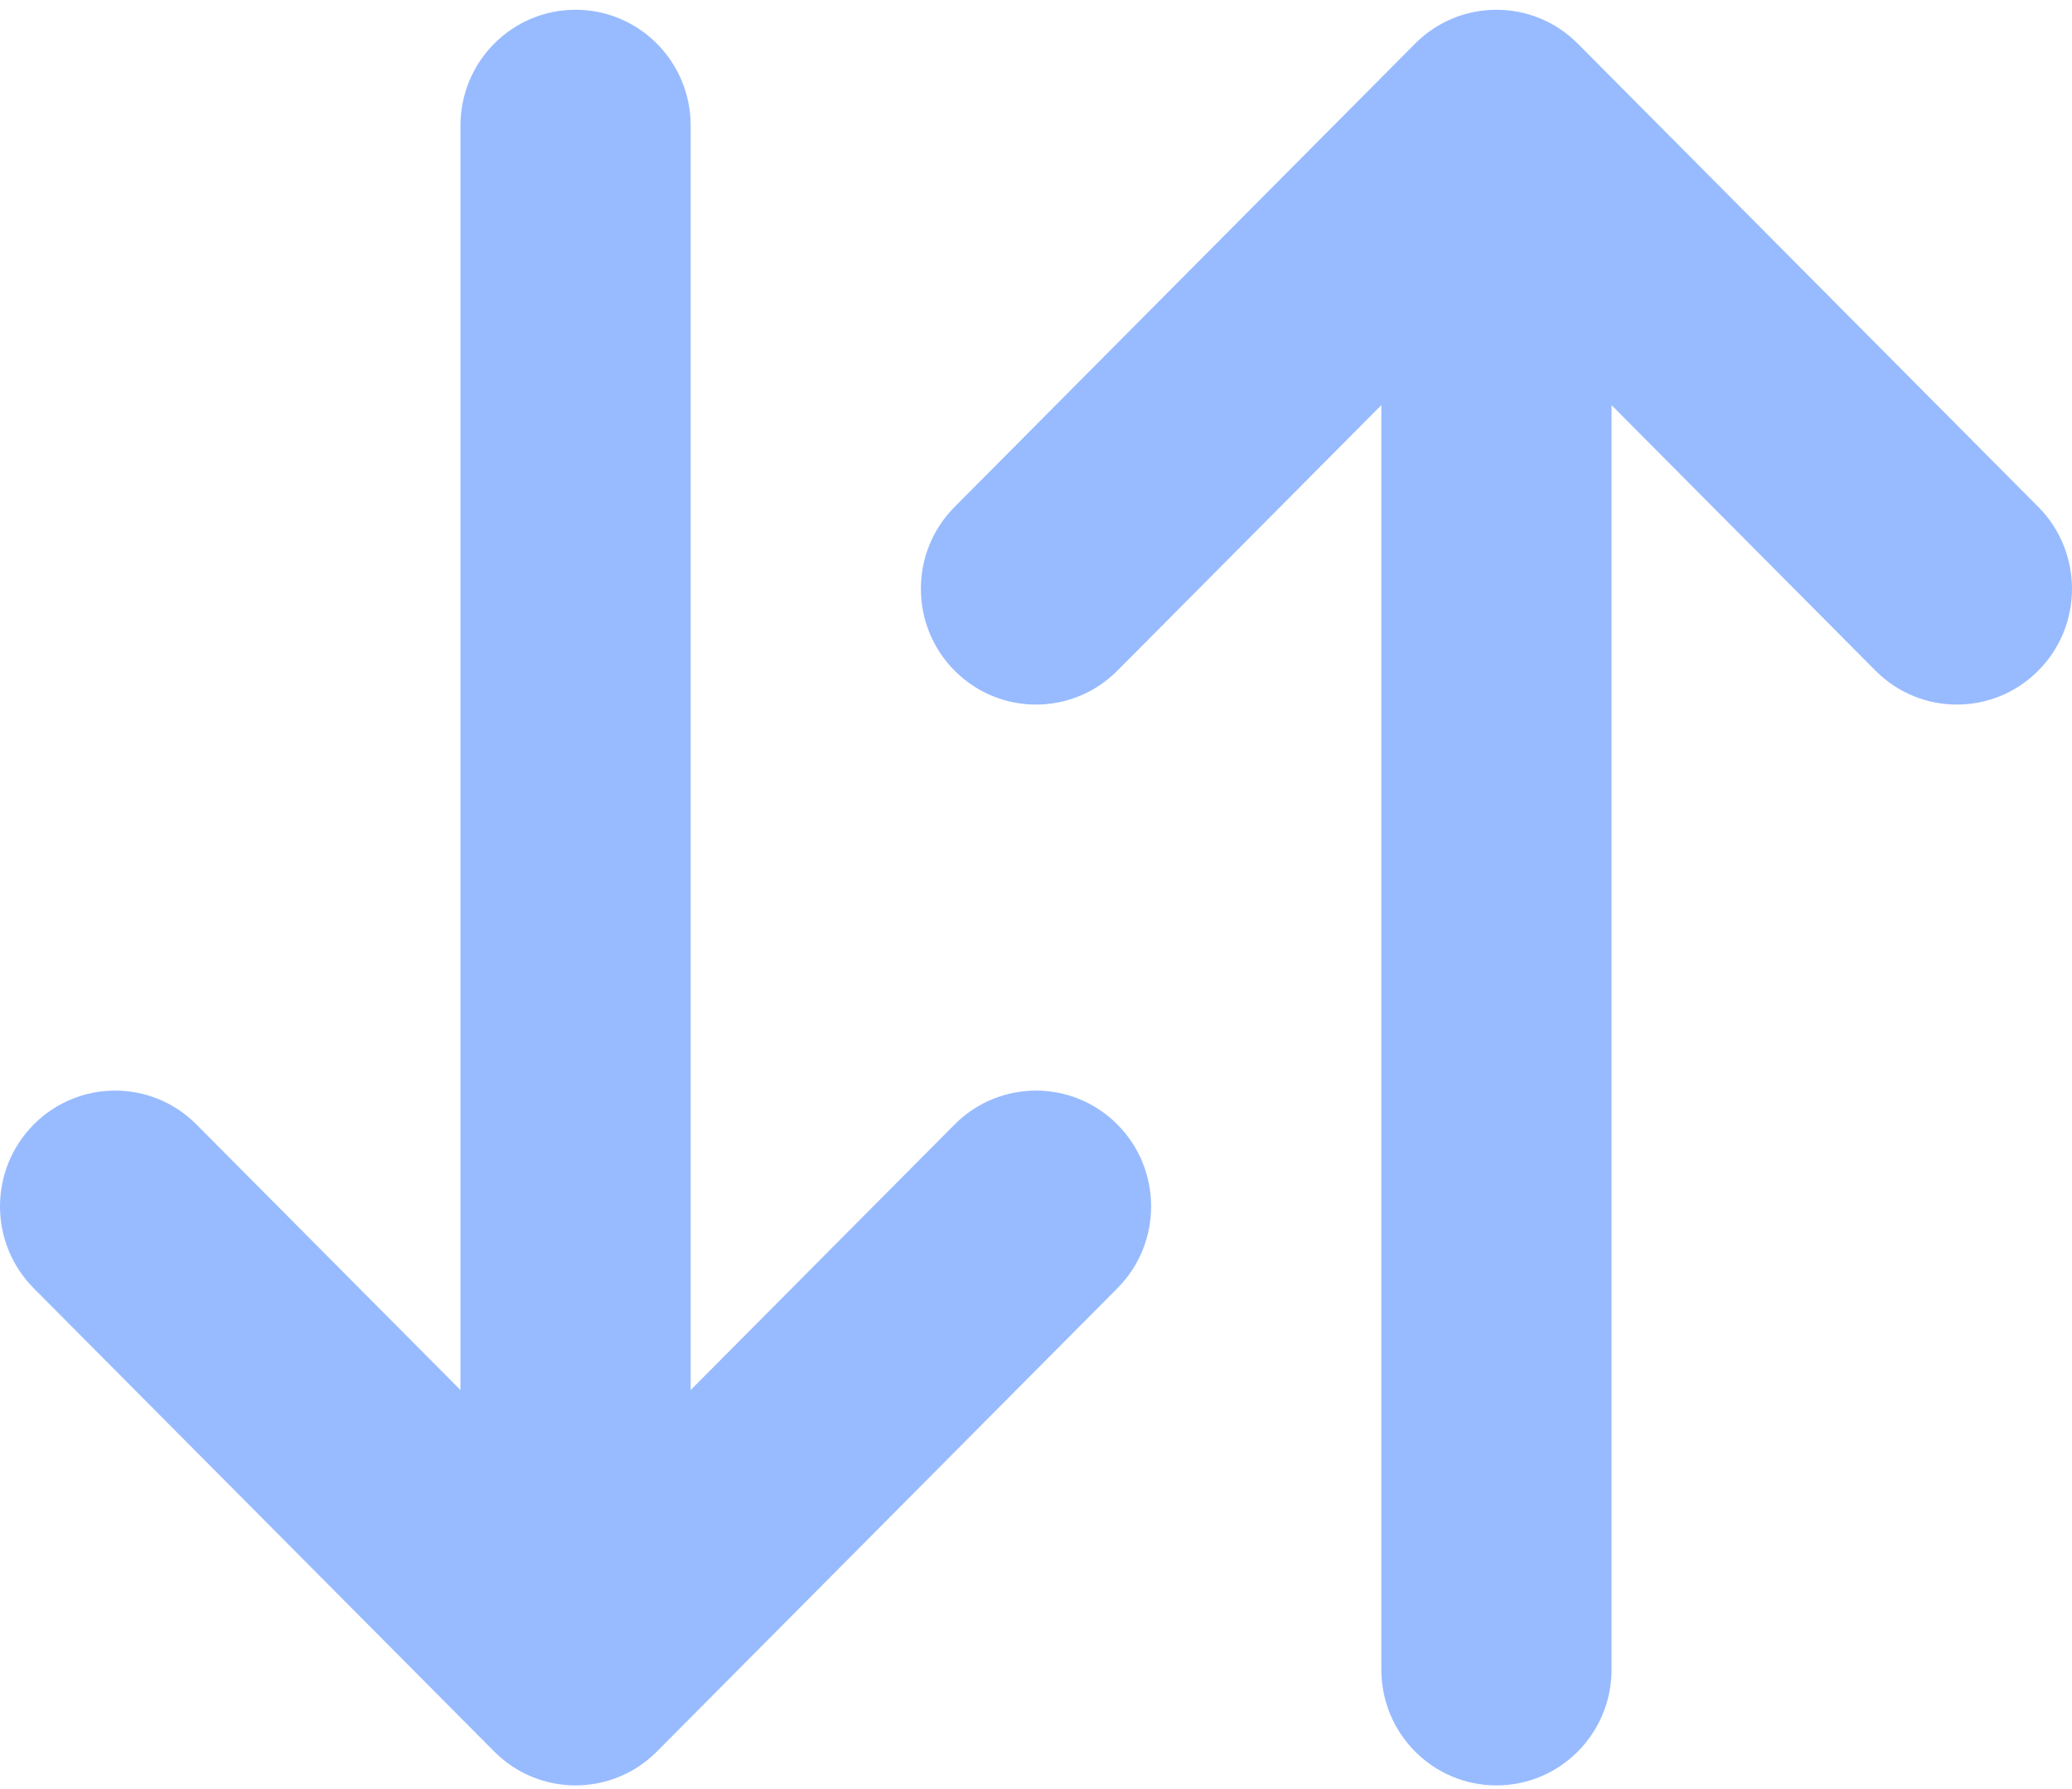 <svg width="66" height="57" viewBox="0 0 66 57" fill="none" xmlns="http://www.w3.org/2000/svg">
<path d="M51.333 12.908V53.193C51.333 55.231 49.692 56.883 47.667 56.883C45.642 56.883 44 55.231 44 53.193V12.908L35.593 21.367C34.161 22.808 31.839 22.808 30.407 21.367C28.975 19.927 28.975 17.59 30.407 16.15L45.074 1.392C46.506 -0.049 48.828 -0.049 50.259 1.392L64.926 16.15C66.358 17.59 66.358 19.927 64.926 21.367C63.494 22.808 61.172 22.808 59.741 21.367L51.333 12.908ZM14.667 44.286V4.001C14.667 1.963 16.308 0.311 18.333 0.311C20.358 0.311 22 1.963 22 4.001V44.286L30.407 35.827C31.839 34.386 34.161 34.386 35.593 35.827C37.025 37.267 37.025 39.603 35.593 41.044L20.926 55.802C19.494 57.243 17.172 57.243 15.741 55.802L1.074 41.044C-0.358 39.603 -0.358 37.267 1.074 35.827C2.506 34.386 4.827 34.386 6.259 35.827L14.667 44.286Z" fill="#98BBFF"/>
</svg>

